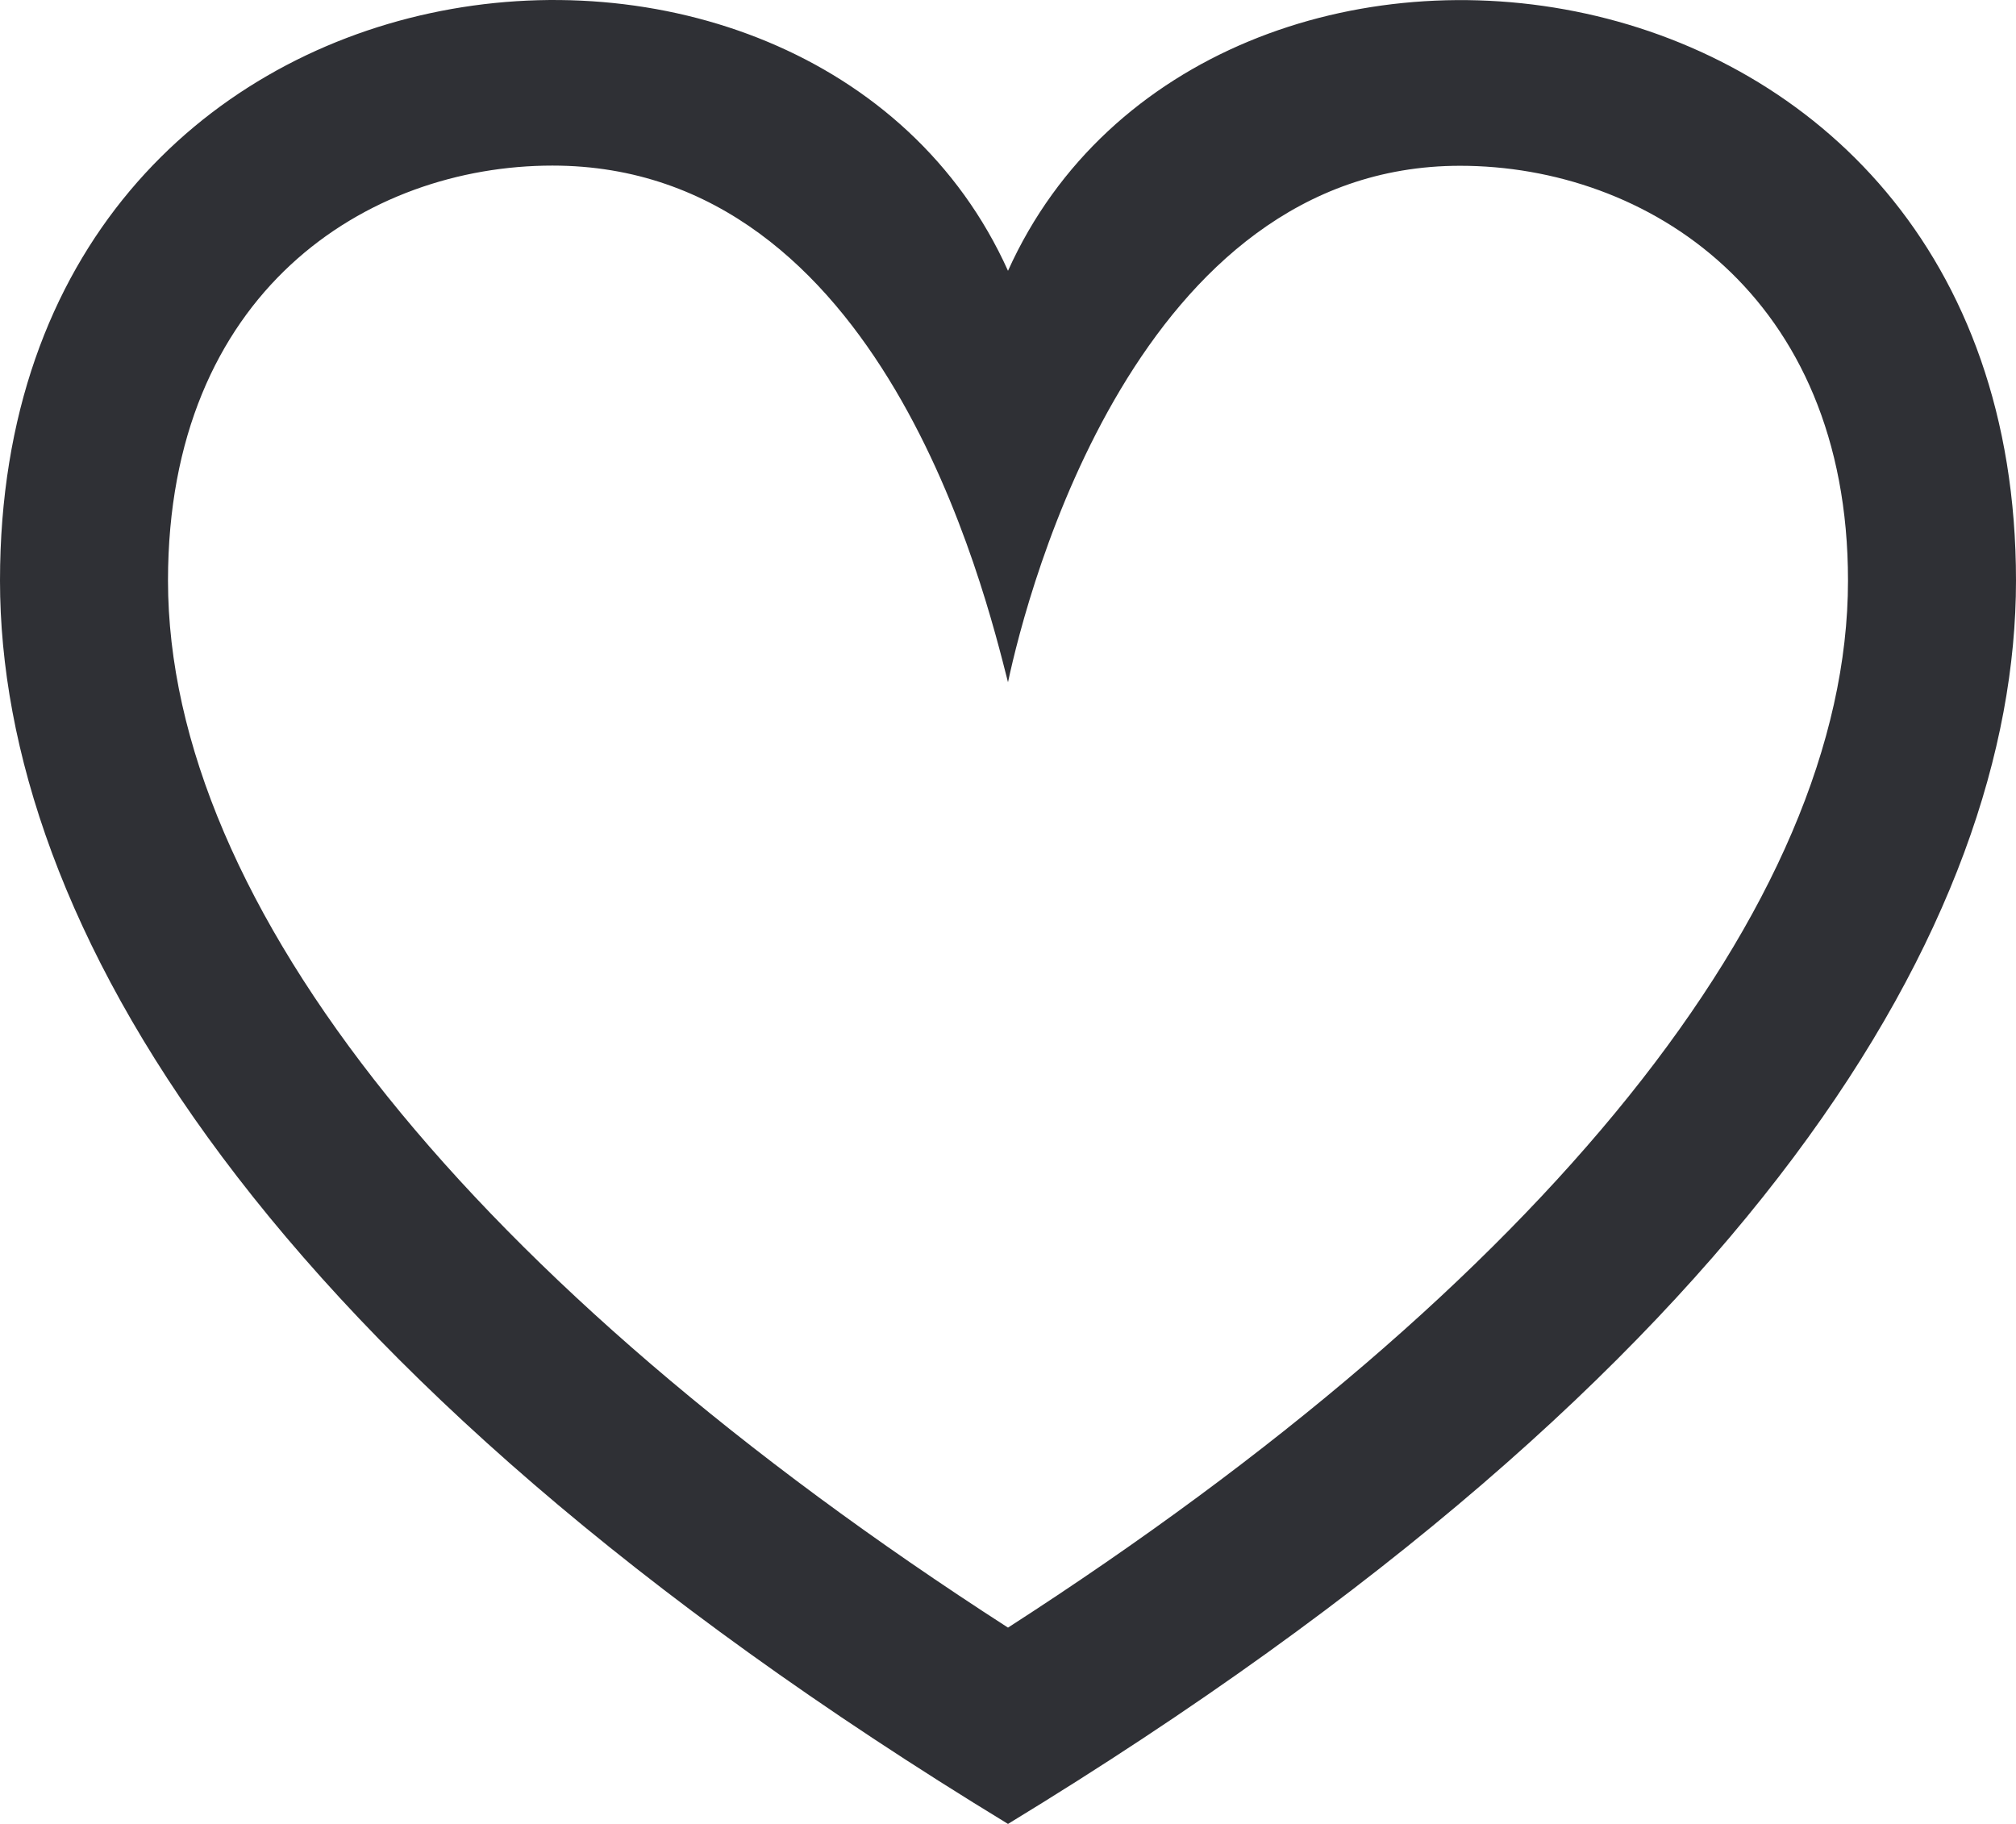 <svg width="21" height="19" viewBox="0 0 21 19" fill="none" xmlns="http://www.w3.org/2000/svg">
<path d="M10.5 7.107C10.705 6.14 11.854 1.727 15.209 1.727C17.152 1.727 19.25 3.067 19.25 6.048C19.25 9.422 16.076 13.363 10.5 16.955C4.924 13.363 1.75 9.422 1.75 6.048C1.75 3.039 3.823 1.725 5.755 1.725C9.188 1.725 10.257 6.152 10.5 7.107ZM0 6.048C0 9.561 2.678 14.236 10.5 19C18.323 14.236 21 9.561 21 6.048C21 -0.828 12.558 -1.749 10.5 2.821C8.454 -1.724 0 -0.867 0 6.048Z" fill="#2F3035"/>
</svg>
